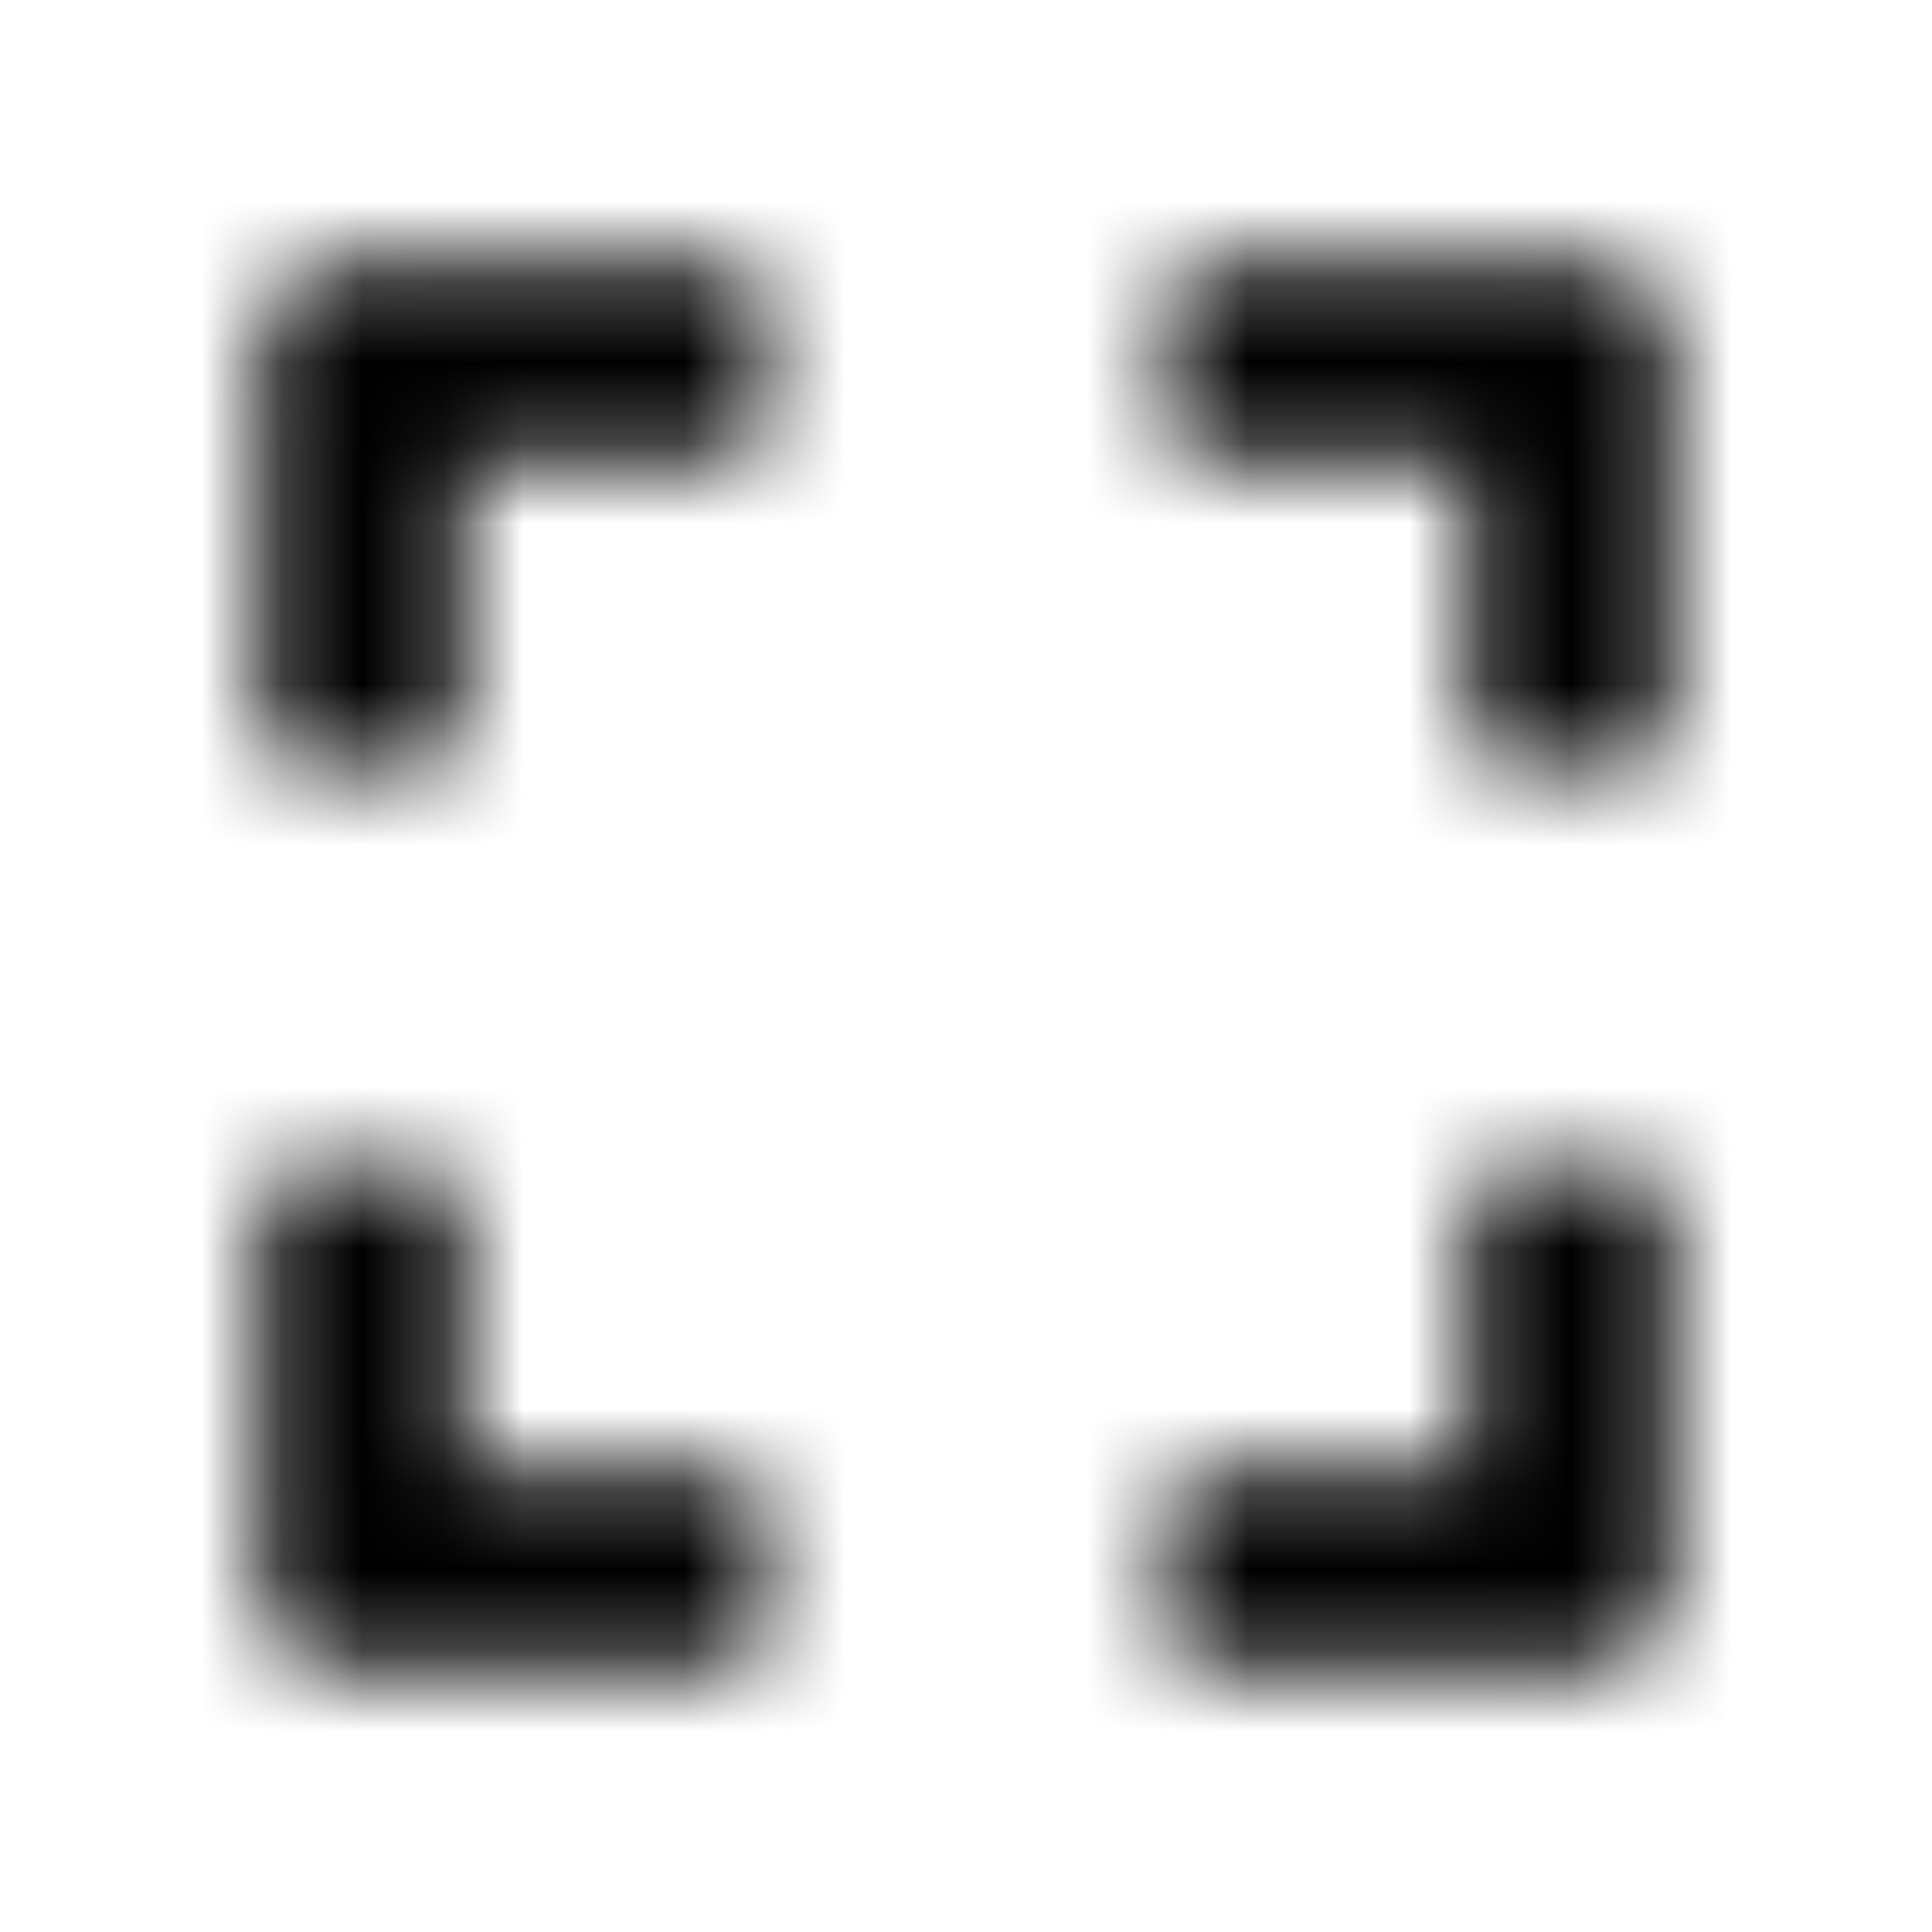 <?xml version="1.0" encoding="UTF-8"?>
<svg width="24px" height="24px" viewBox="0 0 24 24" version="1.1" xmlns="http://www.w3.org/2000/svg" xmlns:xlink="http://www.w3.org/1999/xlink">
    <!-- Generator: Sketch 52.5 (67469) - http://www.bohemiancoding.com/sketch -->
    <title>expand</title>
    <desc>Created with Sketch.</desc>
    <defs>
        <path d="M3.25,9.031 L3.25,4.187 C3.25,3.668 3.668,3.25 4.187,3.25 L9.031,3.25 C9.289,3.25 9.5,3.461 9.5,3.719 L9.5,5.281 C9.5,5.539 9.289,5.75 9.031,5.75 L5.75,5.75 L5.75,9.031 C5.75,9.289 5.539,9.5 5.281,9.5 L3.719,9.5 C3.461,9.5 3.25,9.289 3.25,9.031 Z M14.5,3.719 L14.5,5.281 C14.5,5.539 14.711,5.75 14.969,5.75 L18.25,5.75 L18.25,9.031 C18.25,9.289 18.461,9.5 18.719,9.5 L20.281,9.5 C20.539,9.5 20.75,9.289 20.75,9.031 L20.75,4.187 C20.75,3.668 20.332,3.25 19.812,3.25 L14.969,3.25 C14.711,3.25 14.5,3.461 14.5,3.719 Z M20.281,14.5 L18.719,14.5 C18.461,14.5 18.25,14.711 18.25,14.969 L18.25,18.25 L14.969,18.25 C14.711,18.25 14.5,18.461 14.5,18.719 L14.5,20.281 C14.5,20.539 14.711,20.75 14.969,20.75 L19.812,20.75 C20.332,20.75 20.75,20.332 20.75,19.812 L20.75,14.969 C20.75,14.711 20.539,14.5 20.281,14.5 Z M9.5,20.281 L9.5,18.719 C9.5,18.461 9.289,18.25 9.031,18.25 L5.75,18.25 L5.75,14.969 C5.75,14.711 5.539,14.5 5.281,14.5 L3.719,14.5 C3.461,14.5 3.25,14.711 3.25,14.969 L3.25,19.812 C3.25,20.332 3.668,20.75 4.187,20.75 L9.031,20.75 C9.289,20.75 9.5,20.539 9.5,20.281 Z" id="path-1"></path>
    </defs>
    <g id="expand" stroke="none" stroke-width="1" fill="none" fill-rule="evenodd">
        <mask id="mask-2" fill="white">
            <use xlink:href="#path-1"></use>
        </mask>
        <g fill-rule="nonzero"></g>
        <g id="🎨-color" mask="url(#mask-2)" fill="#000000">
            <rect id="🎨-Color" x="0" y="0" width="24" height="24"></rect>
        </g>
    </g>
</svg>